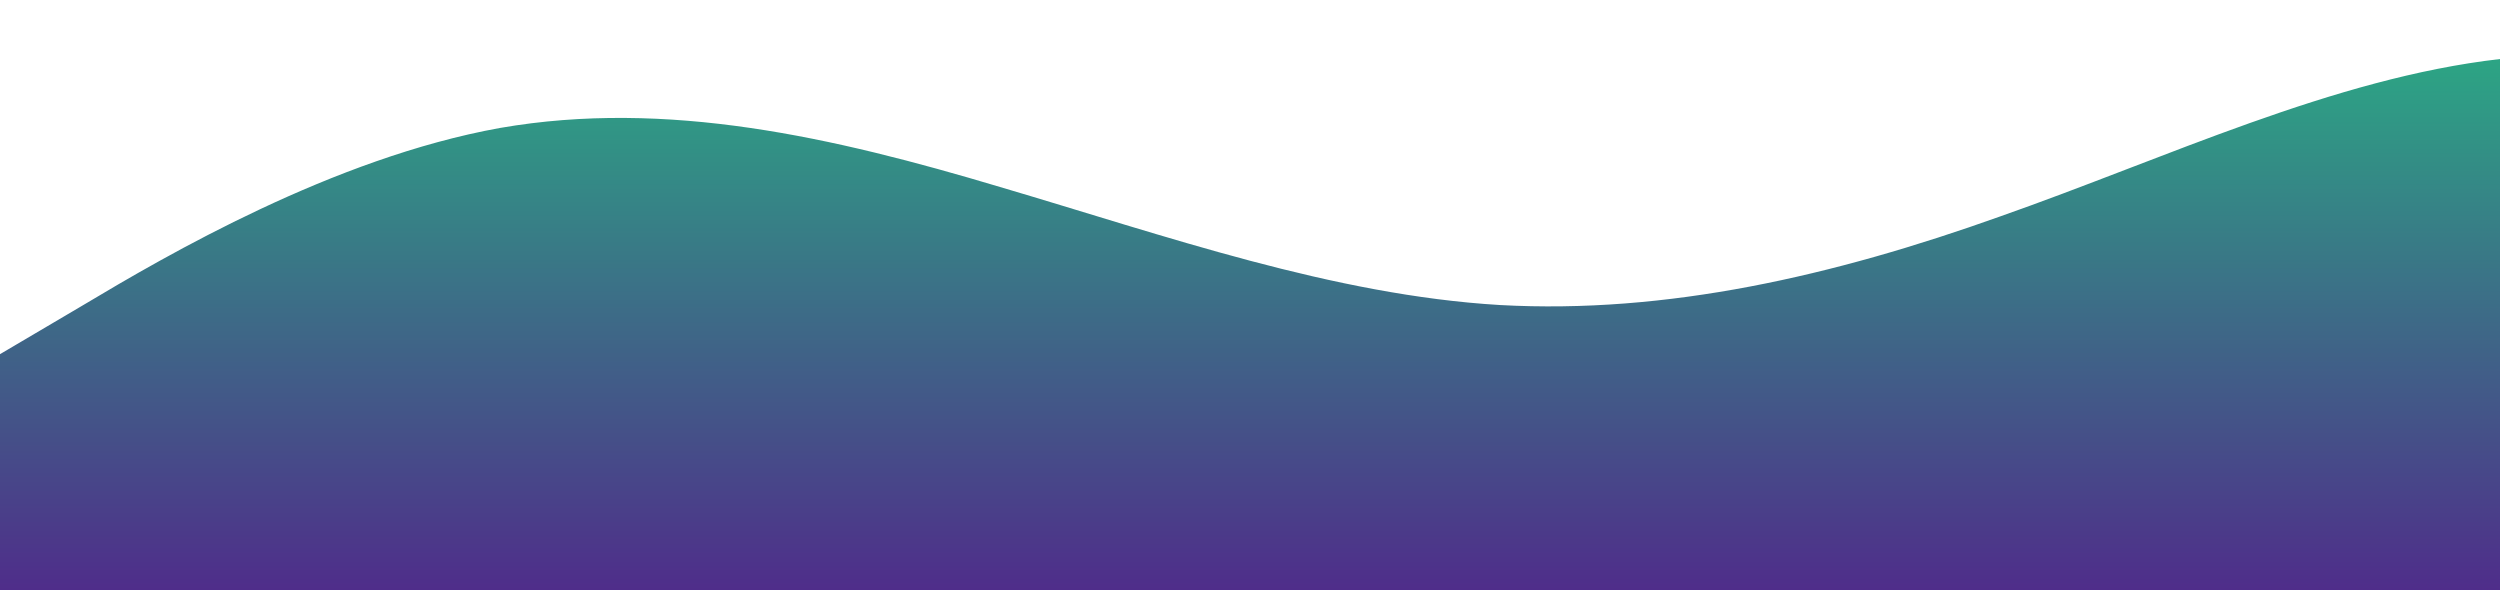 <?xml version="1.0" standalone="no"?>
<svg xmlns:xlink="http://www.w3.org/1999/xlink" id="wave" style="transform:rotate(0deg); transition: 0.3s" viewBox="0 0 1440 340" version="1.1" xmlns="http://www.w3.org/2000/svg"><defs><linearGradient id="sw-gradient-0" x1="0" x2="0" y1="1" y2="0"><stop stop-color="rgba(79, 45, 138, 1)" offset="0%"/><stop stop-color="rgba(43, 169, 132, 1)" offset="100%"/></linearGradient></defs><path style="transform:translate(0, 0px); opacity:1" fill="url(#sw-gradient-0)" d="M0,204L48,175.7C96,147,192,91,288,73.7C384,57,480,79,576,107.7C672,136,768,170,864,175.7C960,181,1056,159,1152,124.7C1248,91,1344,45,1440,34C1536,23,1632,45,1728,68C1824,91,1920,113,2016,136C2112,159,2208,181,2304,170C2400,159,2496,113,2592,85C2688,57,2784,45,2880,45.3C2976,45,3072,57,3168,85C3264,113,3360,159,3456,153C3552,147,3648,91,3744,73.7C3840,57,3936,79,4032,96.3C4128,113,4224,125,4320,107.7C4416,91,4512,45,4608,56.7C4704,68,4800,136,4896,136C4992,136,5088,68,5184,62.3C5280,57,5376,113,5472,147.3C5568,181,5664,193,5760,198.3C5856,204,5952,204,6048,181.3C6144,159,6240,113,6336,130.3C6432,147,6528,227,6624,249.3C6720,272,6816,238,6864,221L6912,204L6912,340L6864,340C6816,340,6720,340,6624,340C6528,340,6432,340,6336,340C6240,340,6144,340,6048,340C5952,340,5856,340,5760,340C5664,340,5568,340,5472,340C5376,340,5280,340,5184,340C5088,340,4992,340,4896,340C4800,340,4704,340,4608,340C4512,340,4416,340,4320,340C4224,340,4128,340,4032,340C3936,340,3840,340,3744,340C3648,340,3552,340,3456,340C3360,340,3264,340,3168,340C3072,340,2976,340,2880,340C2784,340,2688,340,2592,340C2496,340,2400,340,2304,340C2208,340,2112,340,2016,340C1920,340,1824,340,1728,340C1632,340,1536,340,1440,340C1344,340,1248,340,1152,340C1056,340,960,340,864,340C768,340,672,340,576,340C480,340,384,340,288,340C192,340,96,340,48,340L0,340Z"/></svg>